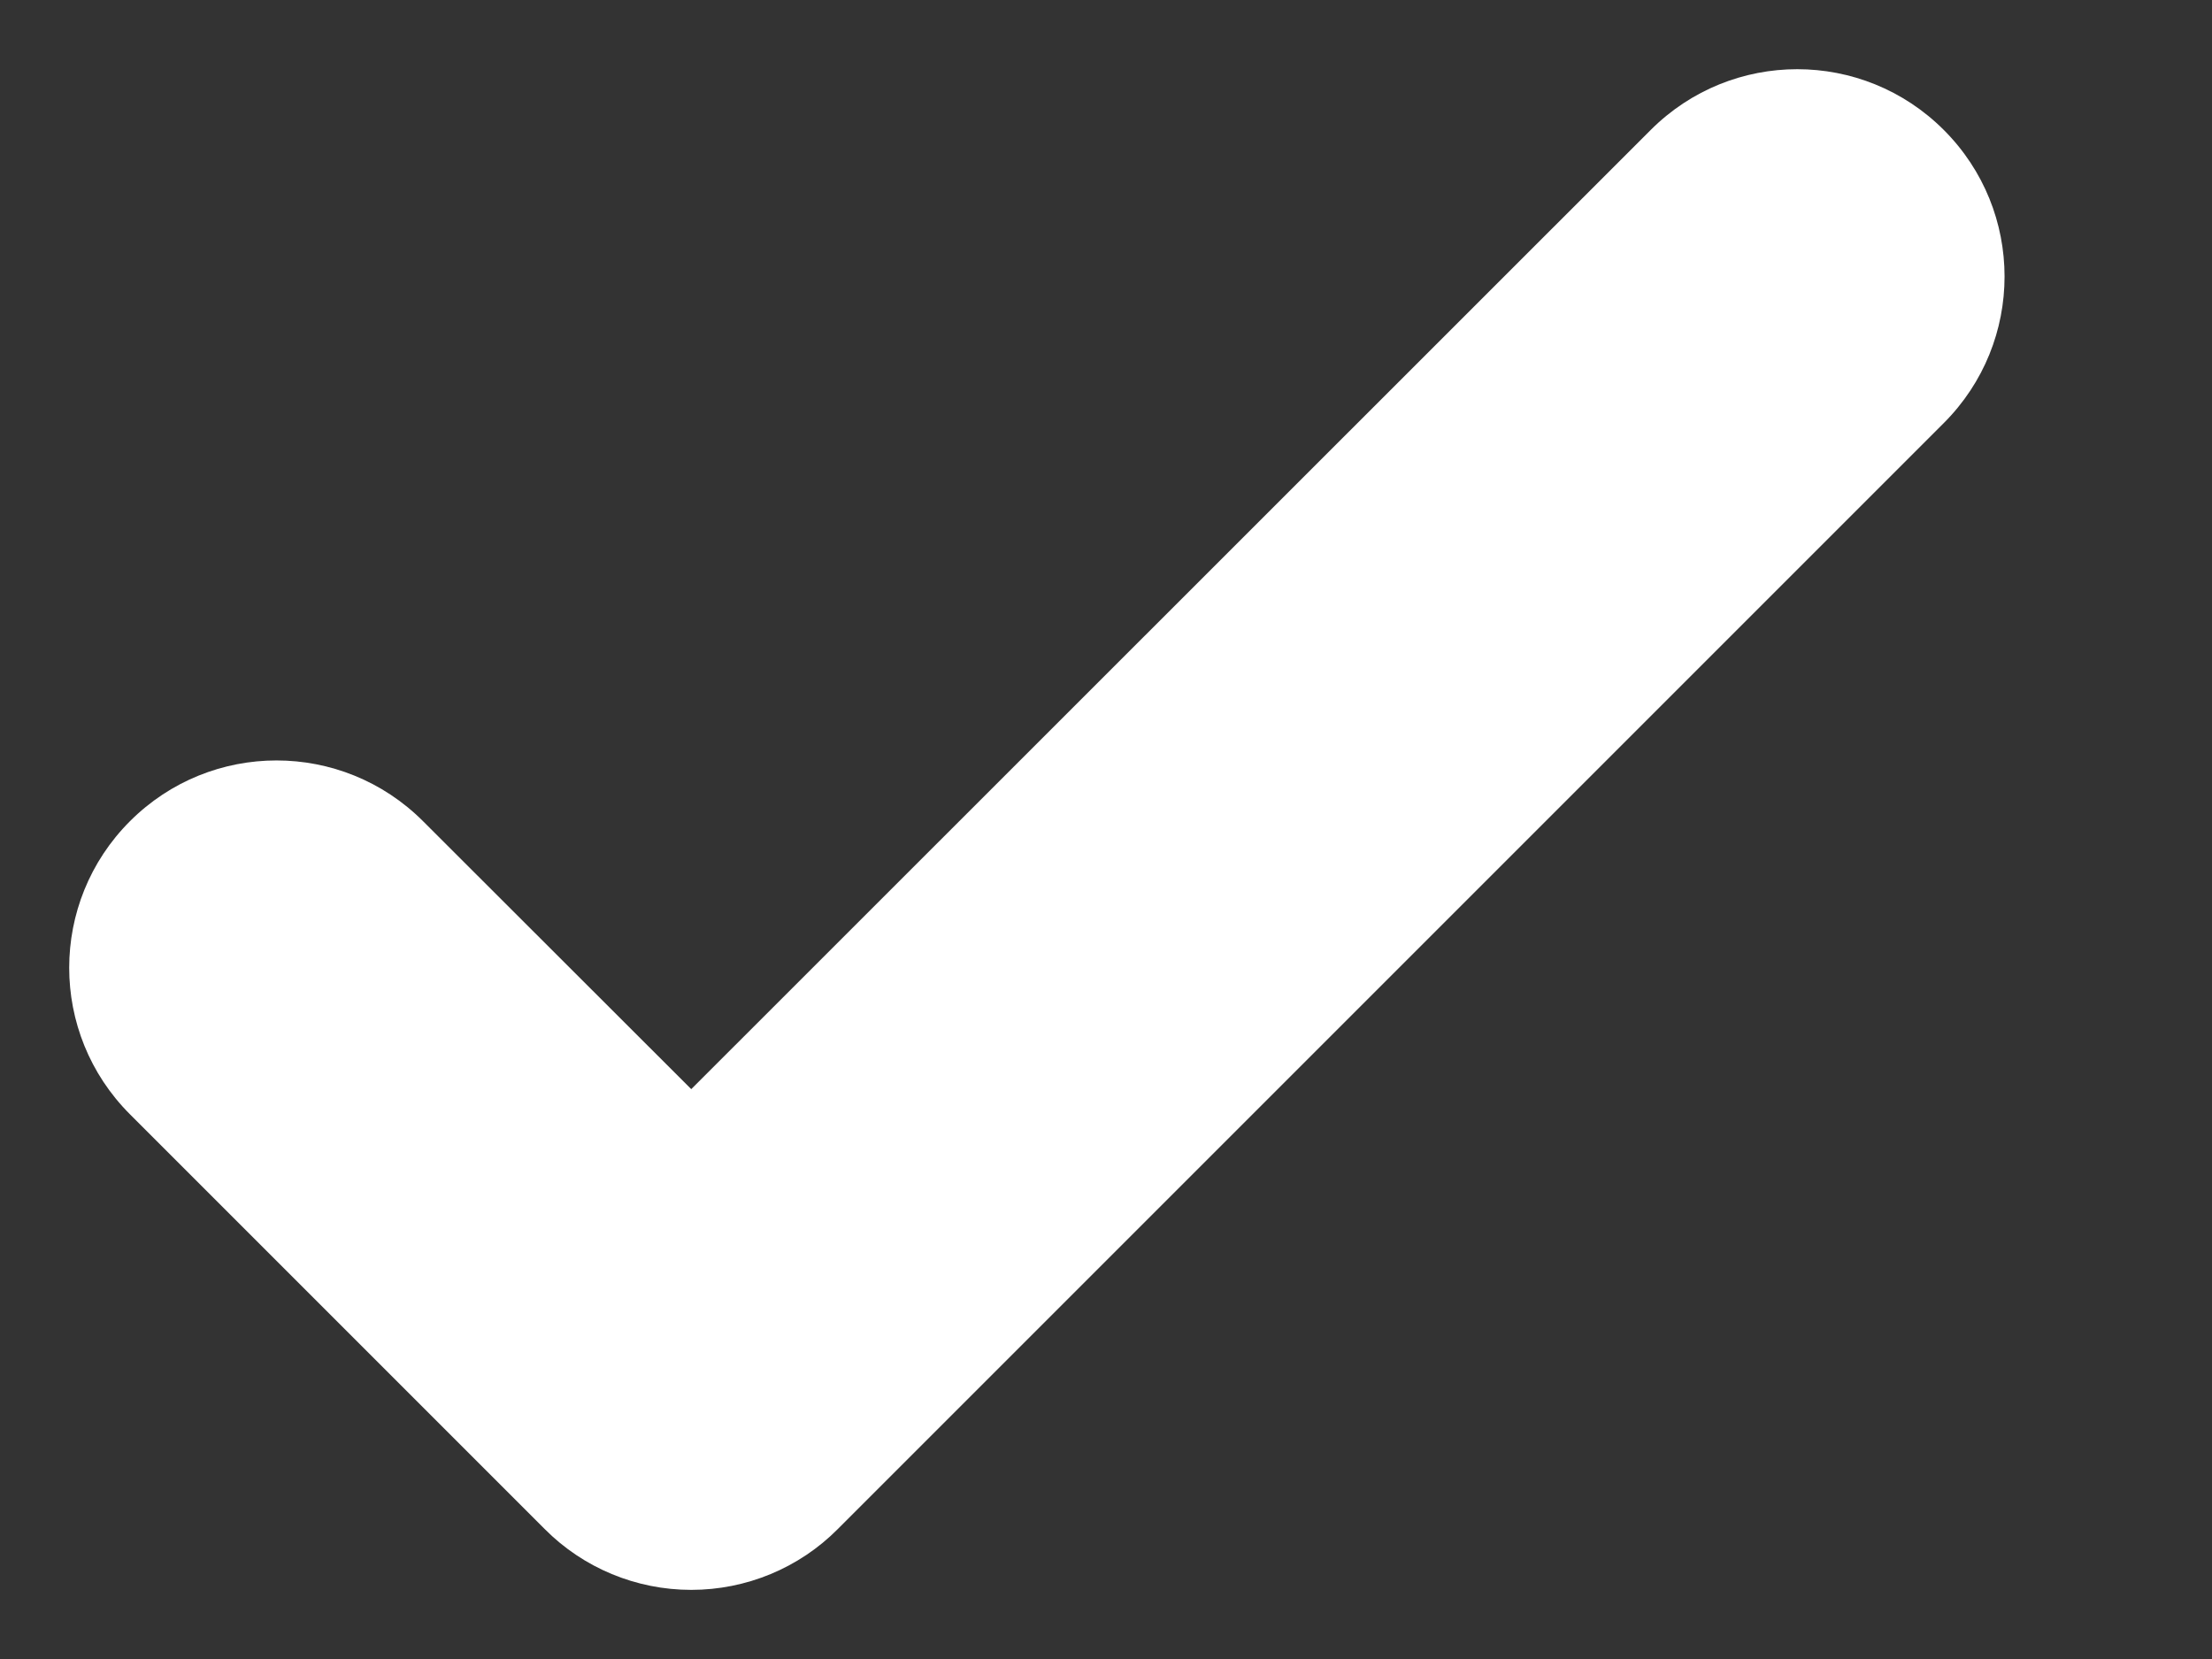 <svg width="8" height="6" viewBox="0 0 8 6" fill="none" xmlns="http://www.w3.org/2000/svg">
<rect x="0" y="0" width="8" height="6" fill="#333333" stroke="none"/>
<path fill-rule="evenodd" clip-rule="evenodd" d="M7.03 0.47C7.323 0.763 7.323 1.237 7.03 1.53L3.03 5.53C2.89 5.671 2.699 5.75 2.5 5.75C2.301 5.75 2.11 5.671 1.97 5.53L0.47 4.03C0.177 3.737 0.177 3.263 0.47 2.97C0.763 2.677 1.237 2.677 1.53 2.97L2.5 3.939L5.97 0.47C6.263 0.177 6.737 0.177 7.03 0.47Z" fill="white"/>
</svg>
